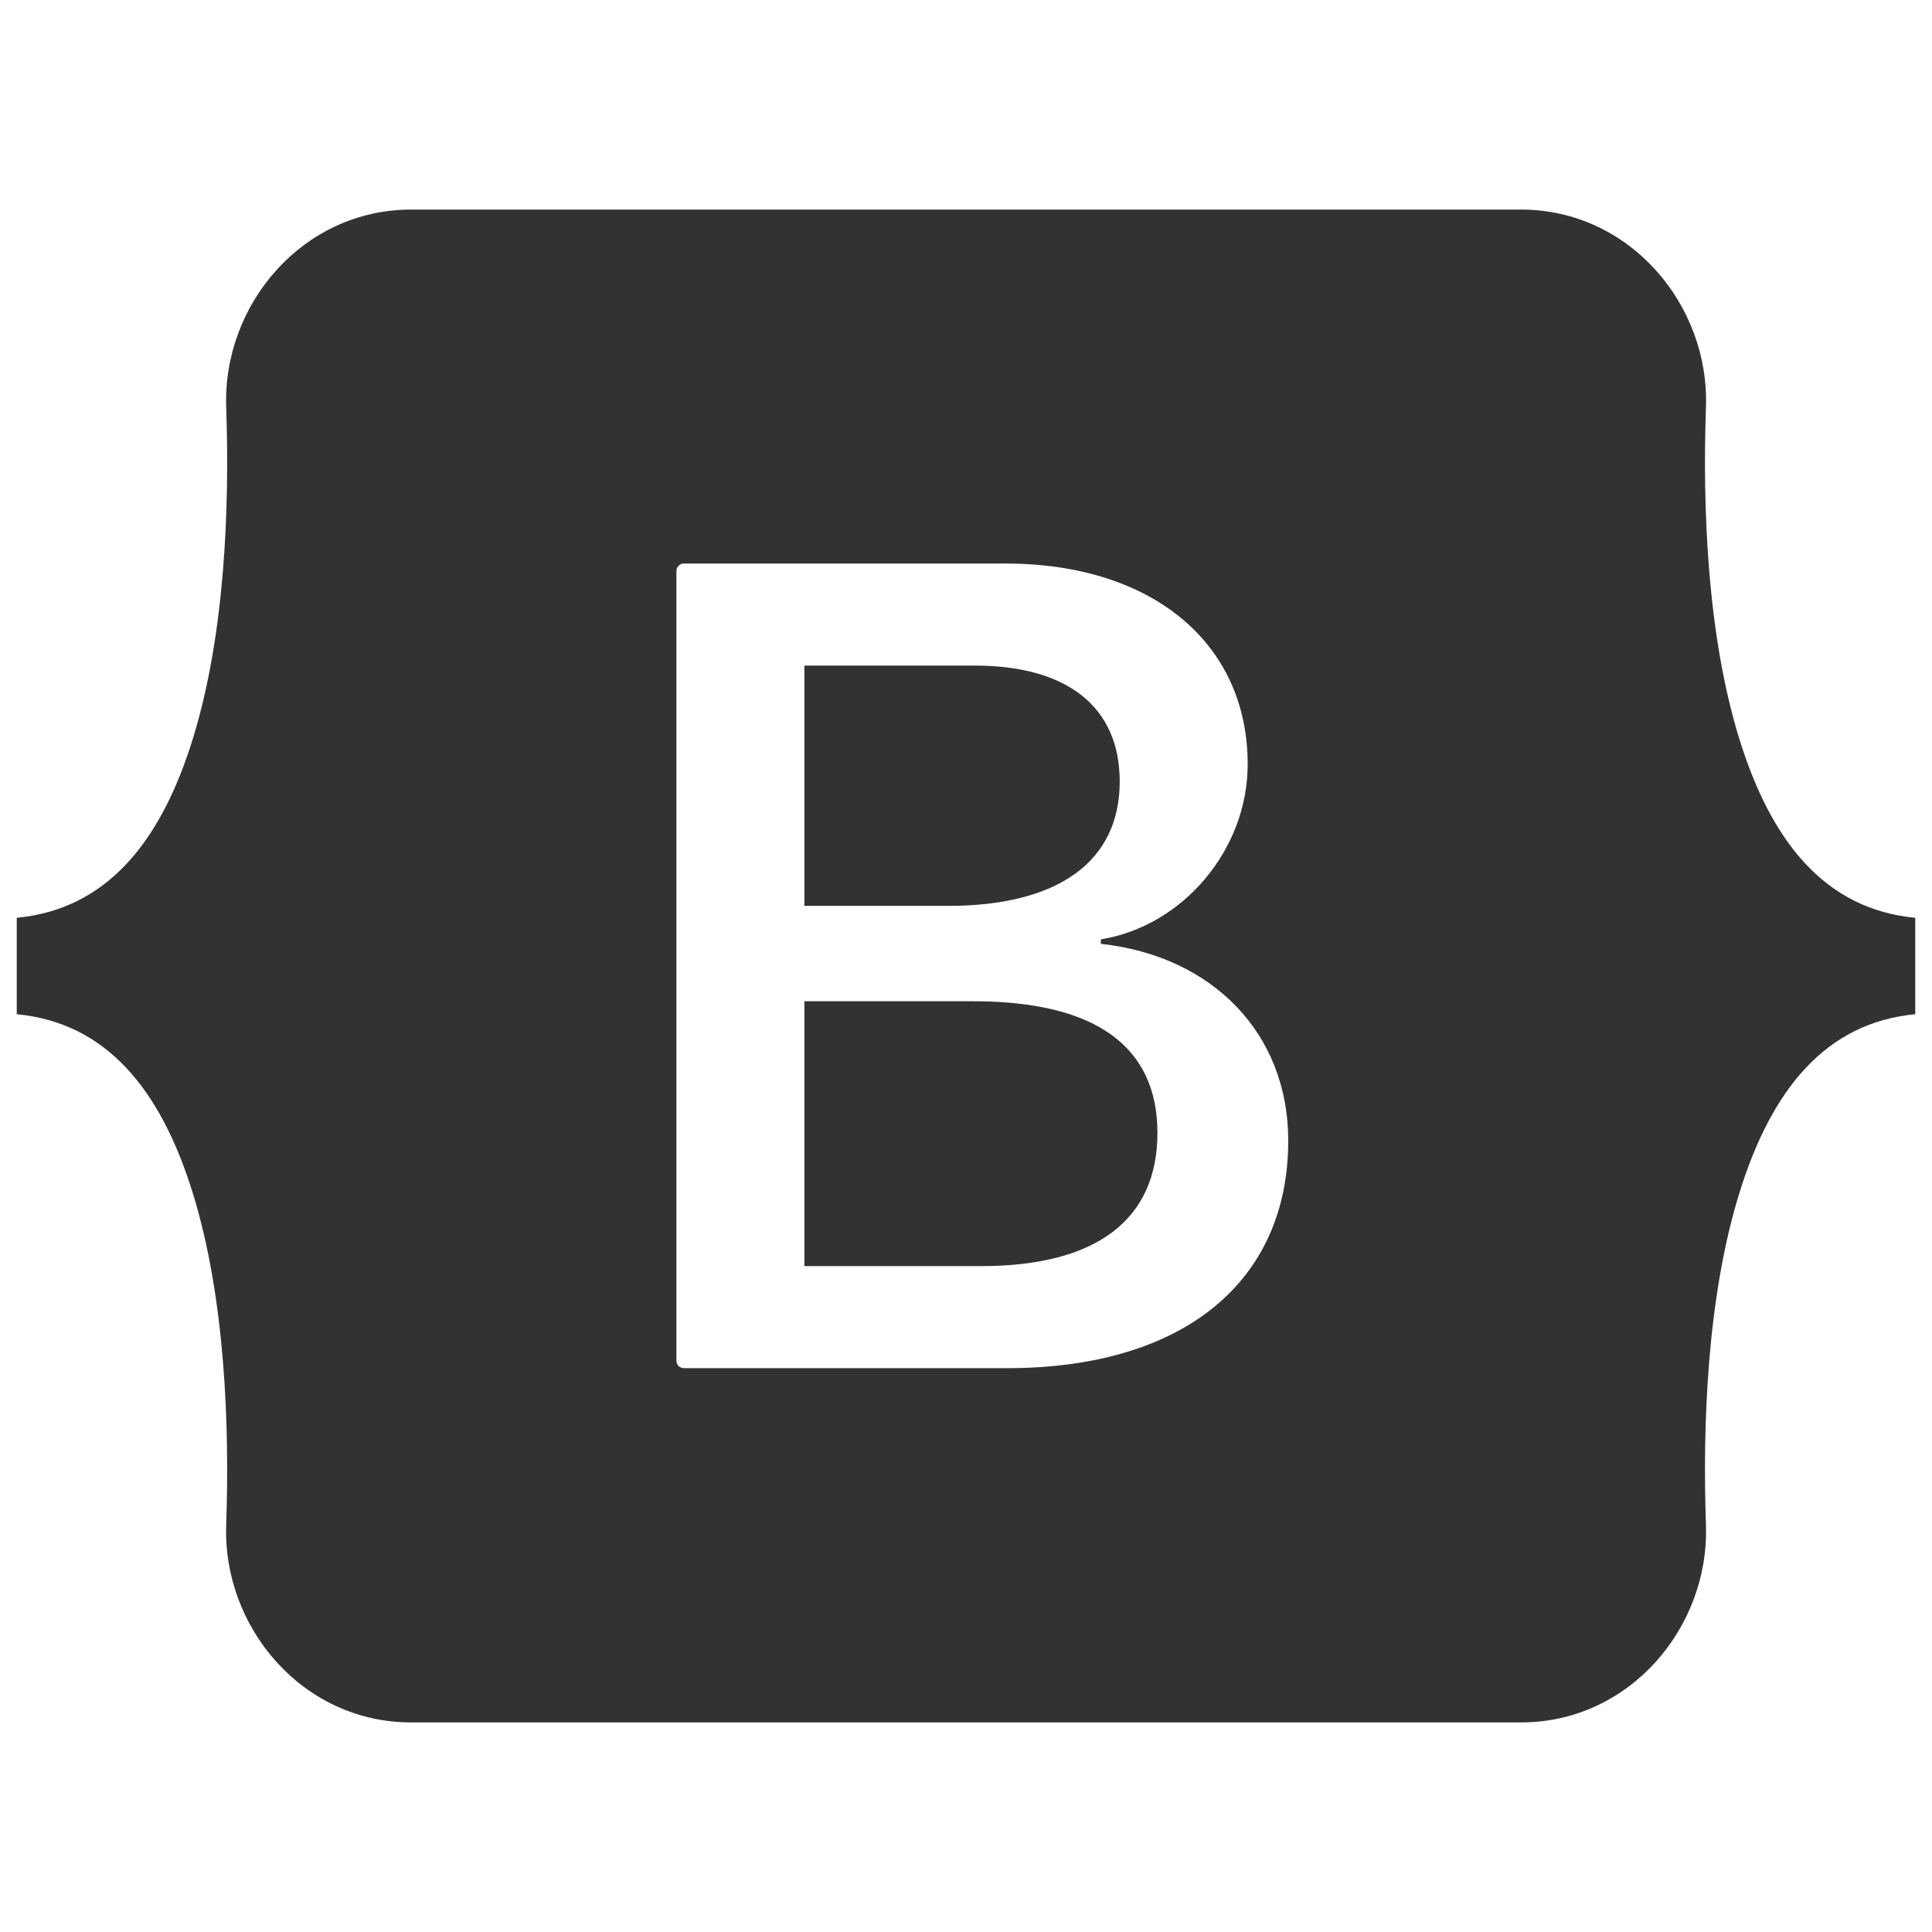 <svg width="128" height="128" viewBox="0 0 128 128" fill="none" xmlns="http://www.w3.org/2000/svg">
<path d="M27.235 13.885C20.058 13.885 14.749 20.169 14.986 26.984C15.214 33.53 14.918 42.01 12.783 48.924C10.643 55.86 7.023 60.243 1.11 60.807V67.194C7.023 67.757 10.643 72.141 12.783 79.077C14.918 85.991 15.213 94.471 14.986 101.017C14.748 107.832 20.058 114.115 27.235 114.115H100.775C107.952 114.115 113.261 107.831 113.024 101.017C112.796 94.471 113.092 85.991 115.226 79.077C117.366 72.142 120.977 67.758 126.89 67.194V60.807C120.977 60.244 117.367 55.86 115.226 48.924C113.092 42.01 112.796 33.53 113.024 26.984C113.261 20.169 107.952 13.885 100.774 13.885H27.235ZM85.349 75.571C85.349 84.955 78.347 90.644 66.728 90.644H45.306C45.176 90.644 45.051 90.592 44.959 90.5C44.867 90.408 44.815 90.283 44.815 90.153V37.827C44.815 37.762 44.828 37.699 44.852 37.639C44.877 37.579 44.913 37.525 44.958 37.479C45.004 37.434 45.058 37.397 45.118 37.373C45.178 37.348 45.241 37.335 45.306 37.335H66.615C76.304 37.335 82.662 42.581 82.662 50.635C82.662 56.288 78.385 61.348 72.935 62.235V62.531C80.353 63.344 85.349 68.479 85.349 75.571ZM64.571 44.096H53.293V60.018H62.793C70.135 60.018 74.184 57.063 74.184 51.78C74.184 46.83 70.703 44.096 64.571 44.096V44.096ZM53.293 66.336V83.884H64.988C72.633 83.884 76.683 80.818 76.683 75.054C76.683 69.291 72.52 66.336 64.496 66.336H53.293Z" fill="#323330"/>
</svg>
